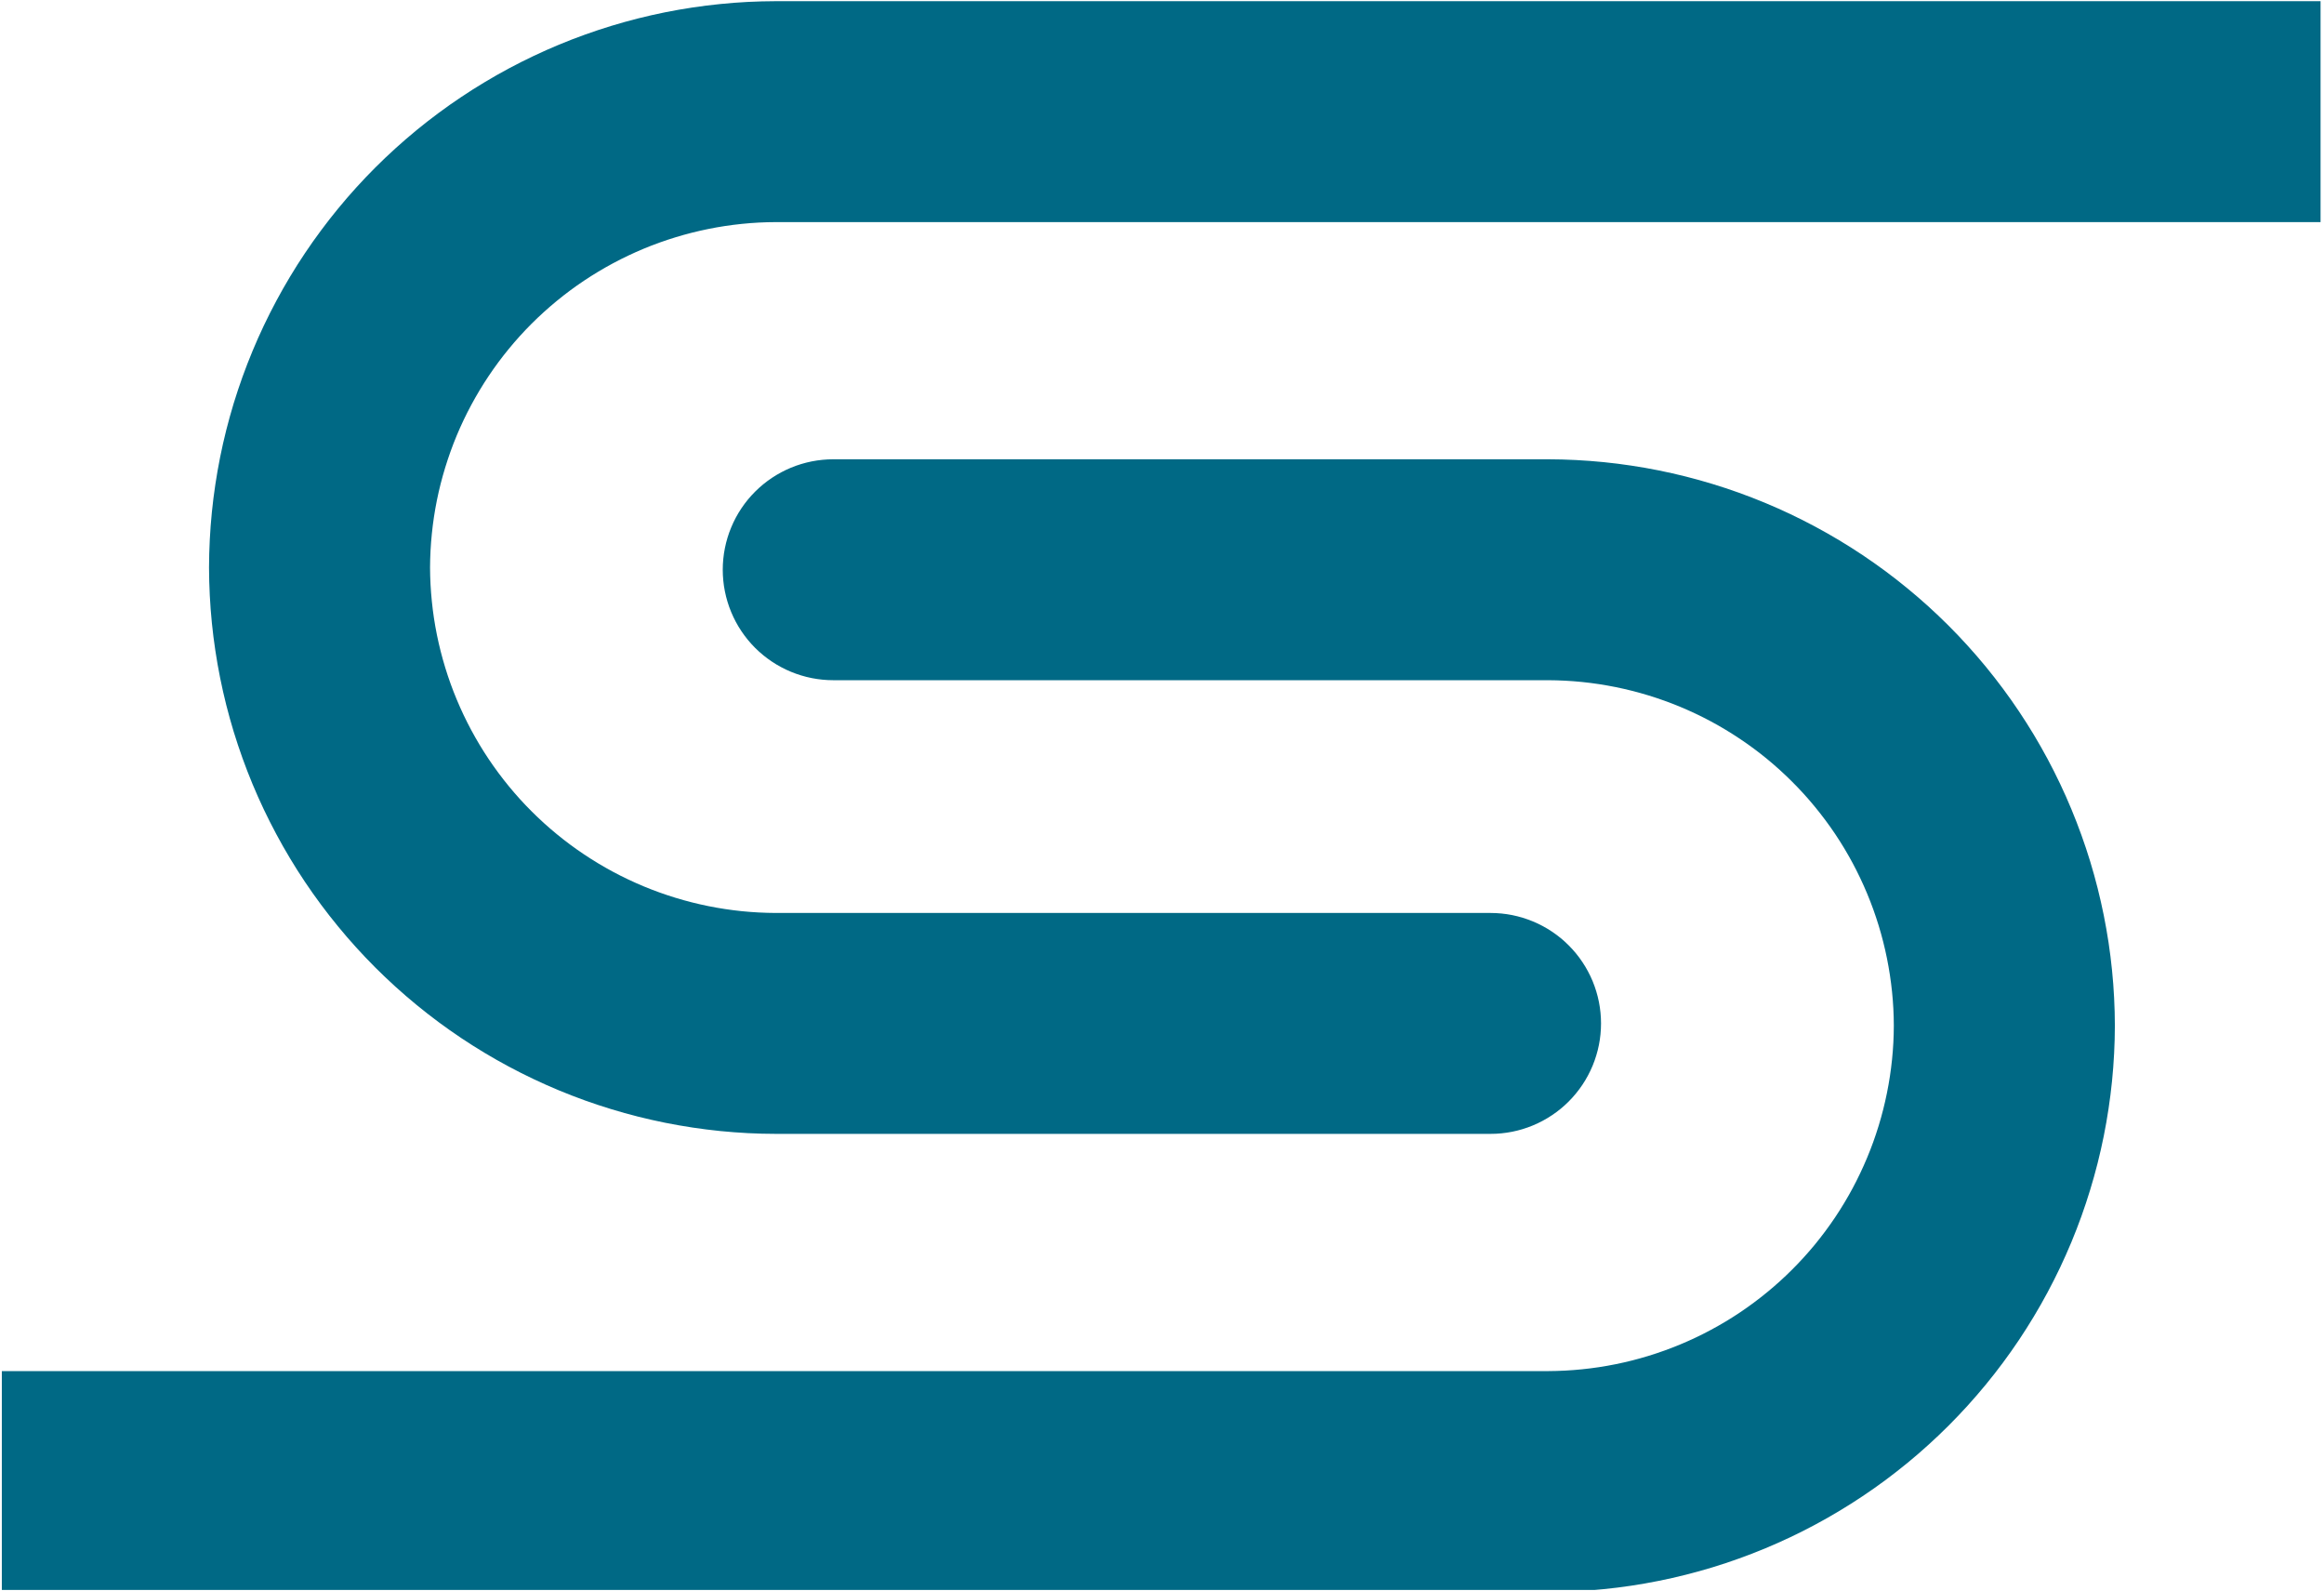 <svg xmlns="http://www.w3.org/2000/svg" xmlns:xlink="http://www.w3.org/1999/xlink" width="450" zoomAndPan="magnify" viewBox="0 0 337.5 231" height="308" preserveAspectRatio="xMidYMid meet" version="1.0"><defs><clipPath id="ce678a3ed7"><path d="M 0 66 L 308 66 L 308 230.828 L 0 230.828 Z M 0 66 " clip-rule="nonzero"/></clipPath><clipPath id="5f2d22ea12"><path d="M 30 0.172 L 337 0.172 L 337 165 L 30 165 Z M 30 0.172 " clip-rule="nonzero"/></clipPath></defs><g clip-path="url(#ce678a3ed7)"><path fill="#006985" d="M 224.832 66.68 L 121.012 66.68 C 120.484 66.68 119.961 66.707 119.438 66.758 C 118.914 66.809 118.395 66.887 117.879 66.988 C 117.363 67.09 116.855 67.219 116.352 67.371 C 115.848 67.523 115.352 67.699 114.867 67.902 C 114.383 68.102 113.906 68.328 113.445 68.574 C 112.98 68.82 112.531 69.094 112.094 69.383 C 111.656 69.676 111.234 69.988 110.828 70.32 C 110.422 70.656 110.031 71.008 109.66 71.379 C 109.289 71.75 108.938 72.137 108.602 72.543 C 108.27 72.949 107.957 73.371 107.664 73.809 C 107.371 74.246 107.102 74.695 106.855 75.156 C 106.609 75.621 106.383 76.094 106.184 76.582 C 105.98 77.066 105.805 77.559 105.652 78.062 C 105.5 78.566 105.371 79.074 105.27 79.59 C 105.164 80.105 105.09 80.621 105.039 81.145 C 104.984 81.668 104.961 82.191 104.961 82.719 C 104.961 83.242 104.984 83.766 105.039 84.289 C 105.09 84.812 105.164 85.332 105.27 85.848 C 105.371 86.359 105.5 86.871 105.652 87.371 C 105.805 87.875 105.98 88.367 106.184 88.855 C 106.383 89.34 106.609 89.812 106.855 90.277 C 107.102 90.738 107.371 91.191 107.664 91.625 C 107.957 92.062 108.27 92.484 108.602 92.891 C 108.938 93.297 109.289 93.684 109.66 94.059 C 110.031 94.43 110.422 94.781 110.828 95.113 C 111.234 95.445 111.656 95.758 112.094 96.051 C 112.531 96.344 112.98 96.613 113.445 96.859 C 113.906 97.109 114.383 97.332 114.867 97.531 C 115.355 97.734 115.848 97.91 116.352 98.062 C 116.855 98.215 117.363 98.344 117.879 98.445 C 118.395 98.547 118.914 98.625 119.438 98.676 C 119.961 98.727 120.484 98.754 121.012 98.754 L 224.832 98.754 C 226.477 98.762 228.113 98.848 229.746 99.012 C 231.383 99.18 233.004 99.426 234.613 99.75 C 236.223 100.074 237.812 100.477 239.383 100.957 C 240.953 101.438 242.496 101.992 244.012 102.621 C 245.527 103.254 247.012 103.957 248.457 104.73 C 249.906 105.508 251.309 106.352 252.676 107.266 C 254.039 108.176 255.355 109.152 256.625 110.195 C 257.895 111.238 259.109 112.34 260.27 113.5 C 261.434 114.66 262.535 115.871 263.574 117.141 C 264.617 118.41 265.598 119.723 266.512 121.086 C 267.426 122.449 268.27 123.855 269.047 125.301 C 269.82 126.746 270.523 128.227 271.156 129.742 C 271.789 131.258 272.344 132.801 272.824 134.367 C 273.305 135.938 273.707 137.527 274.031 139.133 C 274.355 140.742 274.602 142.363 274.77 143.996 C 274.938 145.629 275.023 147.266 275.027 148.906 C 275.023 150.547 274.938 152.184 274.77 153.816 C 274.602 155.449 274.359 157.066 274.031 158.676 C 273.707 160.285 273.305 161.875 272.824 163.441 C 272.344 165.012 271.789 166.555 271.156 168.066 C 270.523 169.582 269.82 171.062 269.047 172.508 C 268.27 173.953 267.426 175.359 266.512 176.723 C 265.598 178.086 264.617 179.402 263.578 180.672 C 262.535 181.938 261.434 183.152 260.27 184.312 C 259.109 185.473 257.895 186.574 256.625 187.613 C 255.355 188.656 254.039 189.633 252.676 190.547 C 251.312 191.461 249.906 192.305 248.457 193.078 C 247.012 193.855 245.527 194.559 244.012 195.188 C 242.496 195.82 240.953 196.375 239.383 196.855 C 237.812 197.336 236.223 197.738 234.613 198.062 C 233.004 198.387 231.383 198.633 229.746 198.797 C 228.113 198.965 226.477 199.051 224.832 199.059 L 0.266 199.059 L 0.266 231.129 L 224.832 231.129 C 226.18 231.125 227.523 231.09 228.867 231.02 C 230.215 230.953 231.555 230.852 232.895 230.715 C 234.234 230.582 235.566 230.414 236.898 230.215 C 238.23 230.016 239.555 229.781 240.875 229.516 C 242.195 229.254 243.508 228.957 244.812 228.625 C 246.117 228.297 247.414 227.938 248.699 227.547 C 249.988 227.152 251.266 226.73 252.531 226.273 C 253.797 225.82 255.051 225.336 256.297 224.82 C 257.539 224.301 258.766 223.758 259.984 223.18 C 261.199 222.605 262.402 222 263.586 221.363 C 264.773 220.727 265.945 220.066 267.098 219.371 C 268.25 218.68 269.387 217.961 270.508 217.211 C 271.625 216.465 272.727 215.691 273.805 214.891 C 274.887 214.086 275.945 213.258 276.988 212.406 C 278.027 211.555 279.047 210.676 280.043 209.77 C 281.039 208.867 282.016 207.941 282.965 206.992 C 283.918 206.039 284.848 205.066 285.75 204.07 C 286.652 203.074 287.531 202.055 288.387 201.016 C 289.242 199.977 290.07 198.918 290.871 197.84 C 291.676 196.758 292.449 195.66 293.199 194.543 C 293.945 193.426 294.668 192.289 295.359 191.137 C 296.055 189.984 296.719 188.812 297.352 187.629 C 297.988 186.441 298.594 185.242 299.172 184.027 C 299.746 182.812 300.293 181.586 300.812 180.344 C 301.328 179.102 301.812 177.848 302.27 176.582 C 302.723 175.316 303.148 174.039 303.539 172.754 C 303.934 171.469 304.293 170.172 304.625 168.867 C 304.953 167.566 305.25 166.254 305.516 164.934 C 305.781 163.617 306.012 162.293 306.211 160.961 C 306.414 159.633 306.578 158.301 306.715 156.961 C 306.848 155.621 306.953 154.281 307.02 152.938 C 307.09 151.598 307.125 150.254 307.129 148.906 C 307.125 147.562 307.09 146.219 307.02 144.875 C 306.953 143.531 306.852 142.191 306.715 140.855 C 306.582 139.516 306.414 138.184 306.215 136.852 C 306.012 135.523 305.781 134.199 305.516 132.879 C 305.25 131.562 304.953 130.25 304.625 128.945 C 304.297 127.641 303.934 126.348 303.543 125.059 C 303.148 123.773 302.727 122.496 302.27 121.234 C 301.816 119.969 301.328 118.715 300.812 117.473 C 300.297 116.23 299.75 115 299.172 113.785 C 298.598 112.57 297.988 111.371 297.355 110.184 C 296.719 109 296.055 107.832 295.363 106.676 C 294.668 105.523 293.949 104.391 293.199 103.27 C 292.453 102.152 291.676 101.055 290.875 99.977 C 290.07 98.895 289.242 97.836 288.391 96.797 C 287.535 95.758 286.656 94.738 285.75 93.742 C 284.848 92.746 283.922 91.773 282.969 90.82 C 282.016 89.871 281.043 88.945 280.047 88.039 C 279.047 87.137 278.027 86.258 276.988 85.406 C 275.949 84.551 274.887 83.723 273.809 82.922 C 272.727 82.121 271.629 81.348 270.508 80.598 C 269.391 79.852 268.254 79.129 267.098 78.438 C 265.945 77.746 264.773 77.082 263.59 76.449 C 262.402 75.812 261.199 75.207 259.984 74.629 C 258.77 74.055 257.539 73.508 256.297 72.992 C 255.055 72.477 253.801 71.992 252.531 71.535 C 251.266 71.082 249.988 70.656 248.699 70.266 C 247.414 69.875 246.117 69.512 244.812 69.184 C 243.508 68.855 242.195 68.559 240.875 68.293 C 239.555 68.027 238.23 67.797 236.898 67.598 C 235.566 67.395 234.234 67.23 232.895 67.094 C 231.555 66.961 230.215 66.859 228.867 66.789 C 227.523 66.719 226.18 66.684 224.832 66.68 Z M 224.832 66.68 " fill-opacity="1" fill-rule="nonzero"/></g><g clip-path="url(#5f2d22ea12)"><path fill="#006985" d="M 112.648 0.172 C 111.305 0.176 109.957 0.211 108.613 0.277 C 107.27 0.348 105.93 0.449 104.59 0.586 C 103.25 0.719 101.914 0.887 100.586 1.086 C 99.254 1.285 97.93 1.52 96.609 1.781 C 95.289 2.047 93.977 2.344 92.672 2.672 C 91.367 3.004 90.07 3.363 88.785 3.754 C 87.496 4.148 86.219 4.57 84.953 5.027 C 83.688 5.48 82.43 5.965 81.188 6.48 C 79.945 7 78.715 7.543 77.5 8.121 C 76.285 8.695 75.082 9.301 73.895 9.938 C 72.711 10.574 71.539 11.234 70.387 11.93 C 69.23 12.621 68.094 13.34 66.977 14.09 C 65.859 14.836 64.758 15.609 63.676 16.414 C 62.598 17.215 61.535 18.043 60.496 18.895 C 59.457 19.75 58.438 20.625 57.441 21.531 C 56.441 22.434 55.469 23.359 54.516 24.312 C 53.566 25.262 52.637 26.234 51.734 27.23 C 50.828 28.227 49.949 29.246 49.098 30.285 C 48.242 31.324 47.414 32.383 46.613 33.465 C 45.809 34.543 45.035 35.641 44.285 36.762 C 43.535 37.879 42.816 39.012 42.125 40.164 C 41.43 41.32 40.766 42.488 40.133 43.672 C 39.496 44.859 38.891 46.059 38.312 47.273 C 37.734 48.488 37.188 49.719 36.672 50.961 C 36.156 52.199 35.672 53.453 35.215 54.719 C 34.762 55.984 34.336 57.262 33.941 58.547 C 33.551 59.836 33.191 61.129 32.859 62.434 C 32.531 63.738 32.234 65.047 31.969 66.367 C 31.703 67.688 31.473 69.012 31.273 70.34 C 31.07 71.668 30.906 73.004 30.77 74.34 C 30.637 75.68 30.531 77.02 30.465 78.363 C 30.395 79.707 30.359 81.051 30.355 82.395 C 30.359 83.738 30.395 85.082 30.465 86.426 C 30.531 87.77 30.637 89.109 30.77 90.449 C 30.906 91.785 31.07 93.121 31.273 94.449 C 31.473 95.781 31.703 97.105 31.969 98.422 C 32.234 99.742 32.531 101.051 32.859 102.355 C 33.191 103.66 33.551 104.957 33.941 106.242 C 34.336 107.527 34.762 108.805 35.215 110.07 C 35.672 111.336 36.156 112.59 36.672 113.832 C 37.188 115.07 37.734 116.301 38.312 117.516 C 38.891 118.73 39.496 119.93 40.133 121.117 C 40.766 122.301 41.43 123.473 42.125 124.625 C 42.816 125.777 43.535 126.914 44.285 128.031 C 45.035 129.148 45.809 130.246 46.613 131.328 C 47.414 132.406 48.242 133.465 49.098 134.504 C 49.949 135.543 50.828 136.562 51.734 137.559 C 52.637 138.555 53.566 139.527 54.516 140.48 C 55.469 141.43 56.441 142.355 57.441 143.262 C 58.438 144.164 59.457 145.043 60.496 145.895 C 61.535 146.75 62.598 147.574 63.676 148.379 C 64.758 149.18 65.859 149.953 66.977 150.703 C 68.094 151.449 69.23 152.168 70.387 152.863 C 71.539 153.555 72.711 154.219 73.895 154.852 C 75.082 155.488 76.285 156.094 77.5 156.668 C 78.715 157.246 79.945 157.793 81.188 158.309 C 82.43 158.824 83.688 159.309 84.953 159.766 C 86.219 160.219 87.496 160.641 88.785 161.035 C 90.07 161.426 91.367 161.789 92.672 162.117 C 93.977 162.445 95.289 162.742 96.609 163.008 C 97.93 163.27 99.254 163.504 100.586 163.703 C 101.914 163.902 103.25 164.07 104.59 164.207 C 105.93 164.34 107.27 164.441 108.613 164.512 C 109.957 164.578 111.305 164.617 112.648 164.617 L 216.473 164.617 C 217 164.617 217.523 164.594 218.047 164.539 C 218.57 164.488 219.086 164.41 219.602 164.309 C 220.117 164.207 220.625 164.078 221.129 163.926 C 221.633 163.773 222.125 163.594 222.609 163.395 C 223.098 163.191 223.57 162.969 224.035 162.719 C 224.496 162.473 224.945 162.203 225.383 161.91 C 225.82 161.617 226.242 161.305 226.648 160.973 C 227.051 160.641 227.441 160.289 227.812 159.918 C 228.184 159.547 228.535 159.156 228.867 158.75 C 229.203 158.344 229.516 157.922 229.805 157.488 C 230.098 157.051 230.367 156.602 230.613 156.137 C 230.863 155.676 231.086 155.199 231.289 154.715 C 231.488 154.23 231.664 153.738 231.816 153.234 C 231.969 152.734 232.098 152.223 232.199 151.711 C 232.301 151.195 232.379 150.676 232.43 150.152 C 232.48 149.633 232.508 149.105 232.508 148.582 C 232.508 148.059 232.48 147.535 232.43 147.012 C 232.379 146.488 232.301 145.969 232.199 145.457 C 232.098 144.941 231.969 144.434 231.816 143.93 C 231.664 143.43 231.488 142.934 231.289 142.449 C 231.086 141.965 230.863 141.492 230.613 141.027 C 230.367 140.562 230.098 140.113 229.805 139.68 C 229.516 139.242 229.203 138.82 228.867 138.414 C 228.535 138.008 228.184 137.621 227.812 137.25 C 227.441 136.879 227.051 136.523 226.648 136.191 C 226.242 135.859 225.82 135.547 225.383 135.254 C 224.945 134.961 224.496 134.691 224.035 134.445 C 223.57 134.195 223.098 133.973 222.609 133.77 C 222.125 133.57 221.633 133.395 221.129 133.242 C 220.625 133.086 220.117 132.961 219.602 132.855 C 219.086 132.754 218.57 132.676 218.047 132.625 C 217.523 132.574 217 132.547 216.473 132.547 L 112.648 132.547 C 111.008 132.539 109.371 132.453 107.734 132.289 C 106.102 132.121 104.48 131.875 102.871 131.551 C 101.262 131.227 99.672 130.824 98.102 130.344 C 96.531 129.863 94.988 129.309 93.473 128.68 C 91.957 128.047 90.473 127.344 89.027 126.57 C 87.578 125.793 86.172 124.949 84.809 124.035 C 83.445 123.125 82.129 122.148 80.859 121.105 C 79.59 120.062 78.375 118.965 77.215 117.805 C 76.051 116.645 74.949 115.43 73.906 114.16 C 72.867 112.895 71.887 111.578 70.973 110.215 C 70.059 108.852 69.215 107.445 68.438 106 C 67.664 104.555 66.957 103.074 66.328 101.559 C 65.695 100.047 65.141 98.504 64.66 96.934 C 64.18 95.363 63.777 93.777 63.449 92.168 C 63.125 90.559 62.879 88.941 62.715 87.309 C 62.547 85.676 62.461 84.039 62.453 82.398 C 62.461 80.758 62.547 79.121 62.715 77.488 C 62.879 75.855 63.125 74.234 63.449 72.625 C 63.773 71.02 64.18 69.43 64.66 67.859 C 65.141 66.293 65.695 64.75 66.324 63.234 C 66.957 61.719 67.66 60.238 68.438 58.793 C 69.215 57.348 70.059 55.941 70.973 54.578 C 71.887 53.215 72.863 51.898 73.906 50.633 C 74.949 49.363 76.051 48.148 77.211 46.988 C 78.375 45.828 79.59 44.73 80.855 43.688 C 82.125 42.645 83.441 41.668 84.809 40.754 C 86.172 39.844 87.578 39 89.027 38.223 C 90.473 37.449 91.953 36.746 93.469 36.113 C 94.988 35.484 96.531 34.926 98.102 34.449 C 99.672 33.969 101.262 33.566 102.871 33.242 C 104.48 32.914 106.102 32.672 107.734 32.504 C 109.371 32.336 111.008 32.25 112.648 32.246 L 337.215 32.246 L 337.215 0.172 Z M 112.648 0.172 " fill-opacity="1" fill-rule="nonzero"/></g></svg>